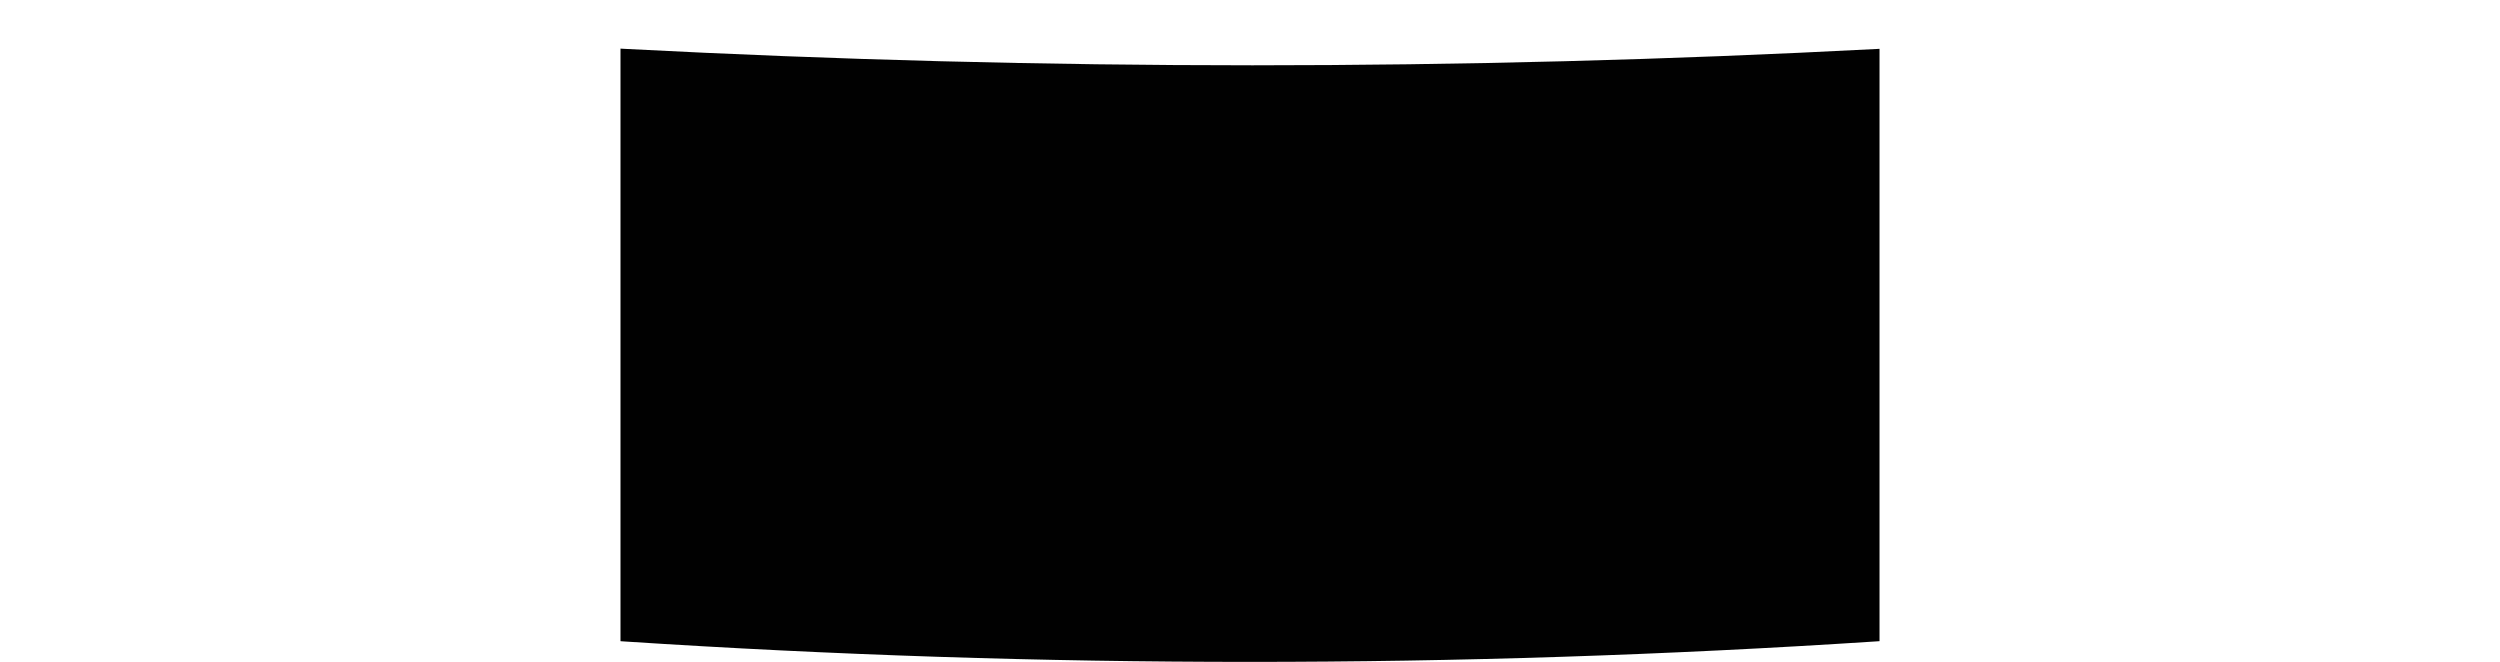 <svg xmlns="http://www.w3.org/2000/svg" xmlns:xlink="http://www.w3.org/1999/xlink" viewBox="0 0 1980.53 524.4"><defs><style>.cls-1{fill:none;}.cls-2{clip-path:url(#clip-path);}.cls-3{fill:#010101;}</style><clipPath id="clip-path" transform="translate(0 -41.61)"><rect class="cls-1" x="491.56" width="997.42" height="638.56"/></clipPath></defs><title>black-bg-sm</title><g id="Capa_2" data-name="Capa 2"><g id="Capa_1-2" data-name="Capa 1"><g class="cls-2"><path class="cls-3" d="M1980.53,501.34Q989.83,630.6,0,501.34V41.61q994.14,103.47,1980.53,0Z" transform="translate(0 -41.61)"/></g></g></g></svg>